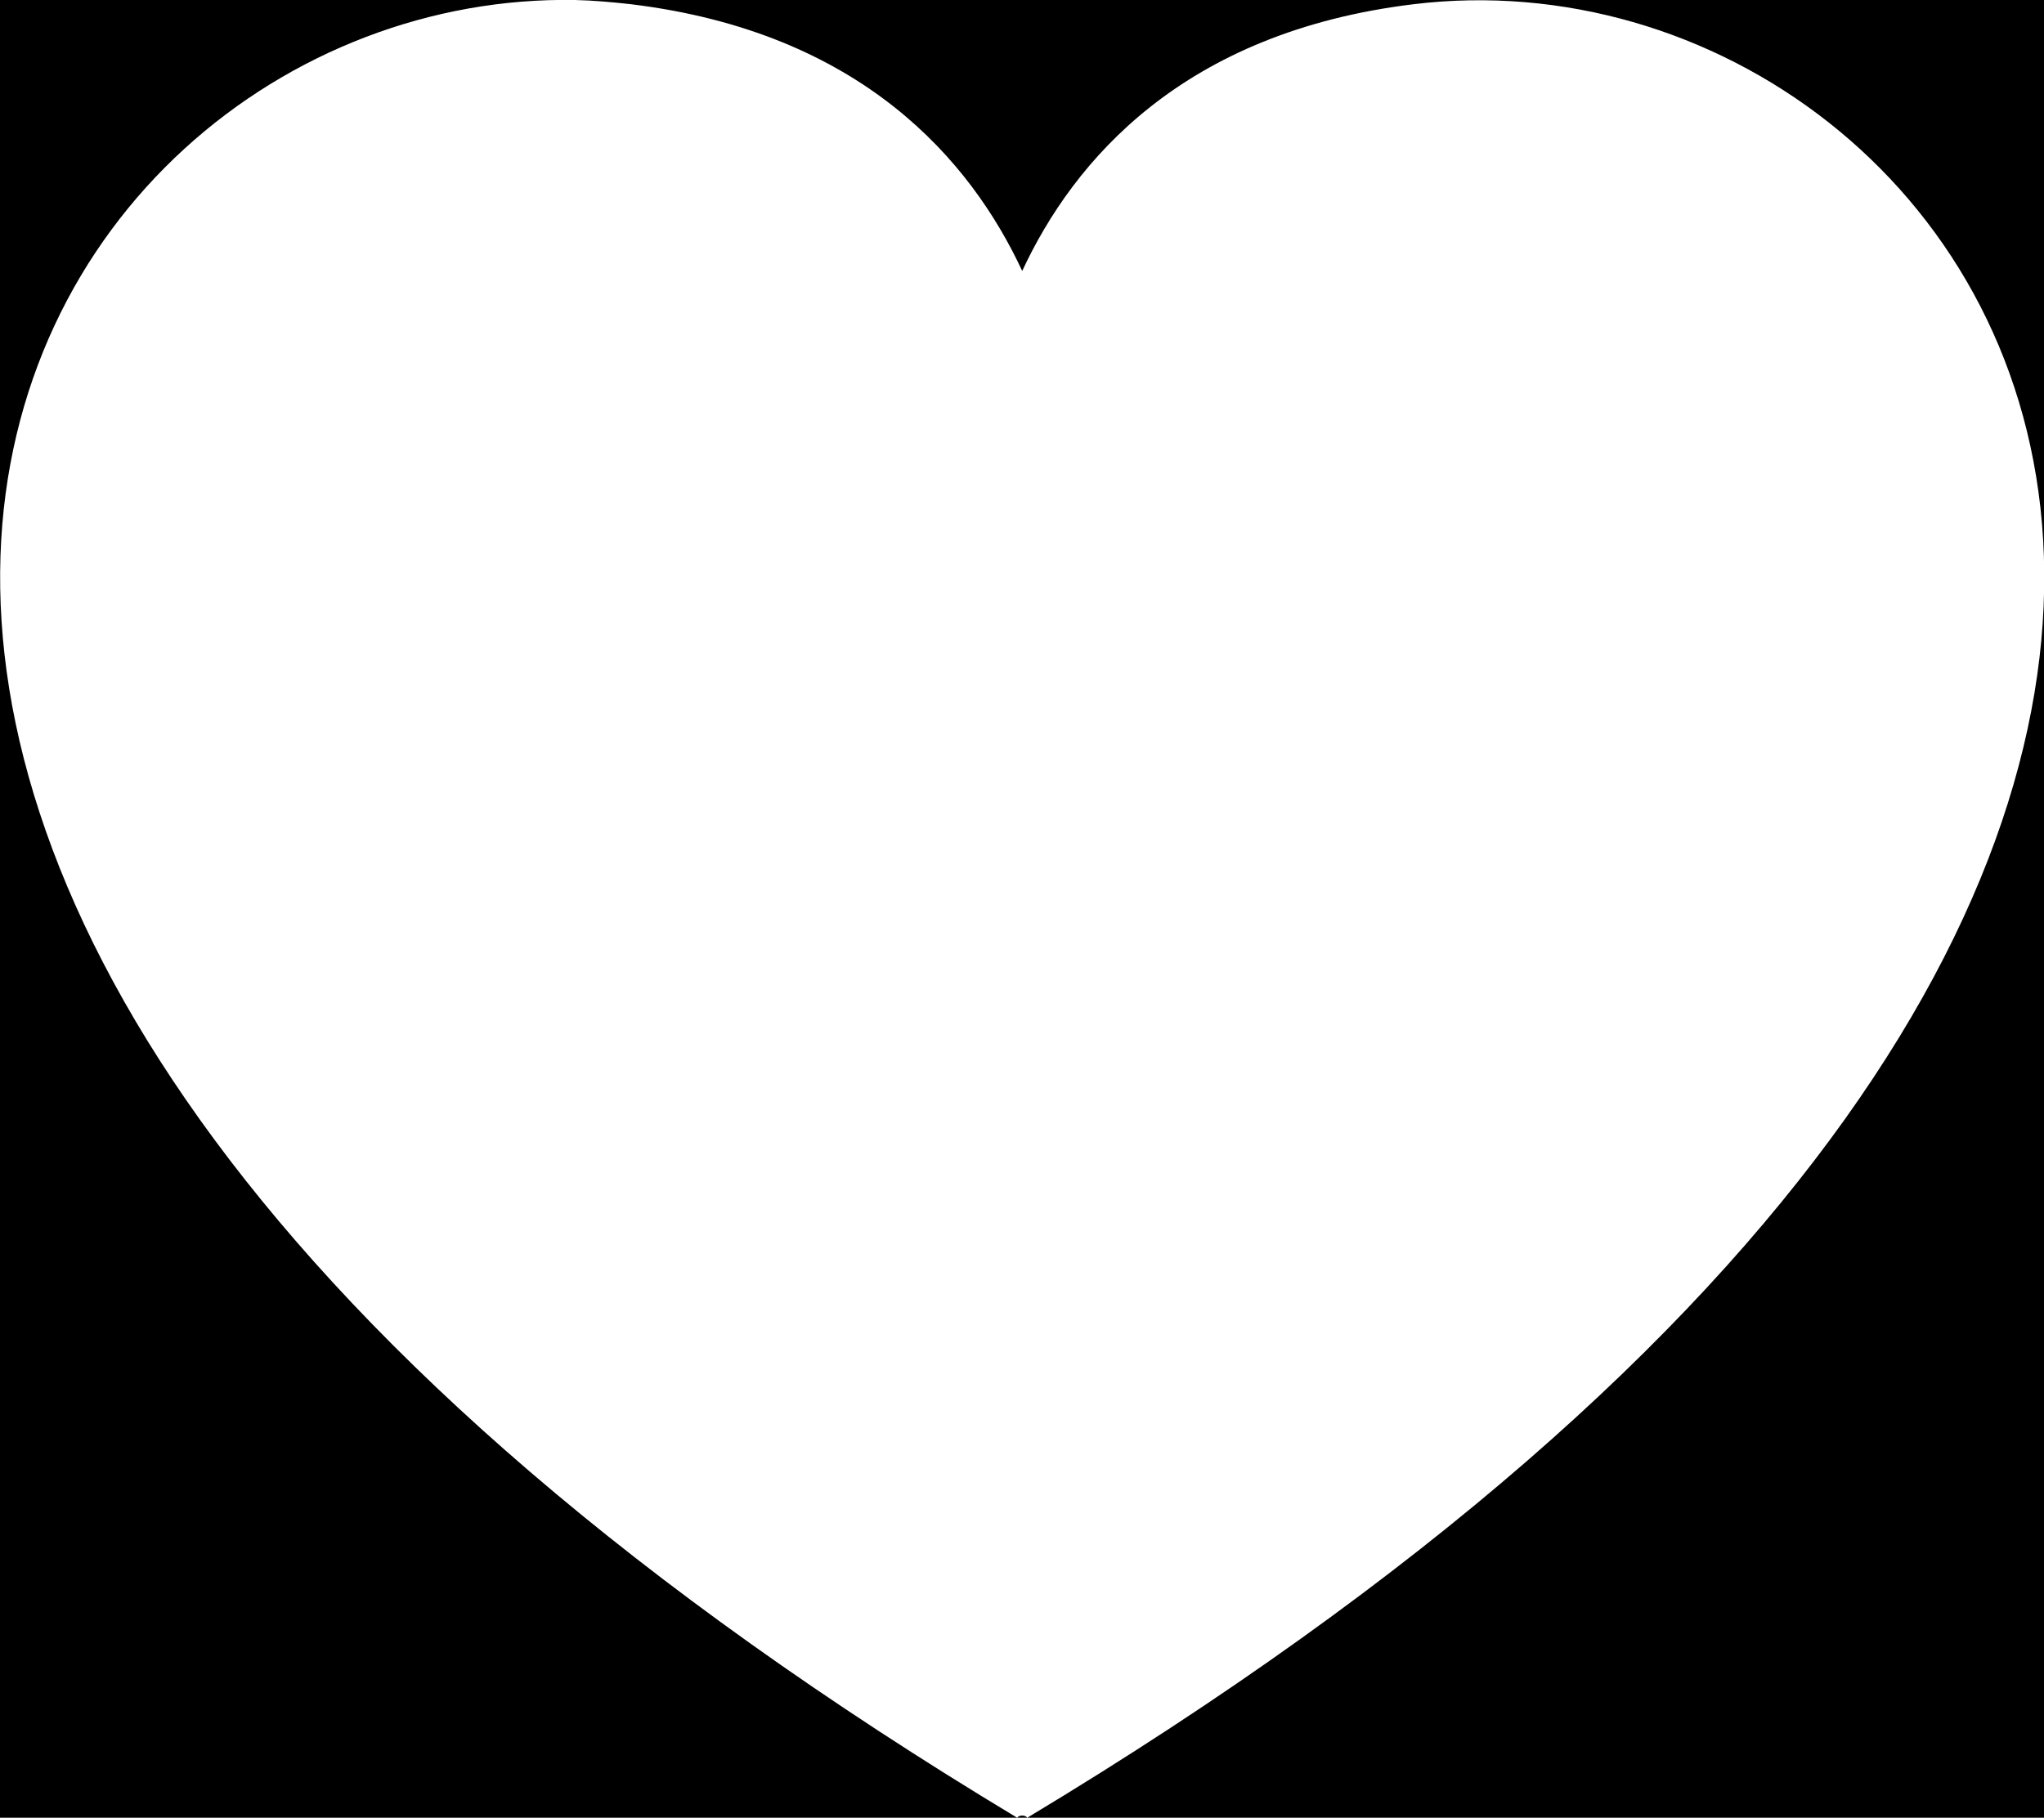 <?xml version="1.0" encoding="utf-8"?>
<!-- Generator: Adobe Illustrator 19.0.1, SVG Export Plug-In . SVG Version: 6.00 Build 0)  -->
<svg version="1.1" id="Layer_1" xmlns="http://www.w3.org/2000/svg" xmlns:xlink="http://www.w3.org/1999/xlink" x="0px" y="0px"
	 width="489.5px" height="435.4px" viewBox="-90.8 719.1 489.5 435.4" style="enable-background:new -90.8 719.1 489.5 435.4;"
	 xml:space="preserve">
<title>Layer 1</title>
<g>
	<path d="M152.8,1154.5h2.4C154.8,1153.8,153.2,1153.8,152.8,1154.5z"/>
	<path d="M-90.8,719.1v435.4h243.6C-217.8,931.6-90.6,716.7,46.9,719.1c4.4,0.1,8.8,0.5,13.3,1c55.4,6.7,81.5,37.5,93.8,63.9
		c12.3-26.4,38.4-57.2,93.8-63.9c142.1-17.2,289.9,204.4-92.6,434.4h243.6V719.1H-90.8z"/>
</g>
</svg>
